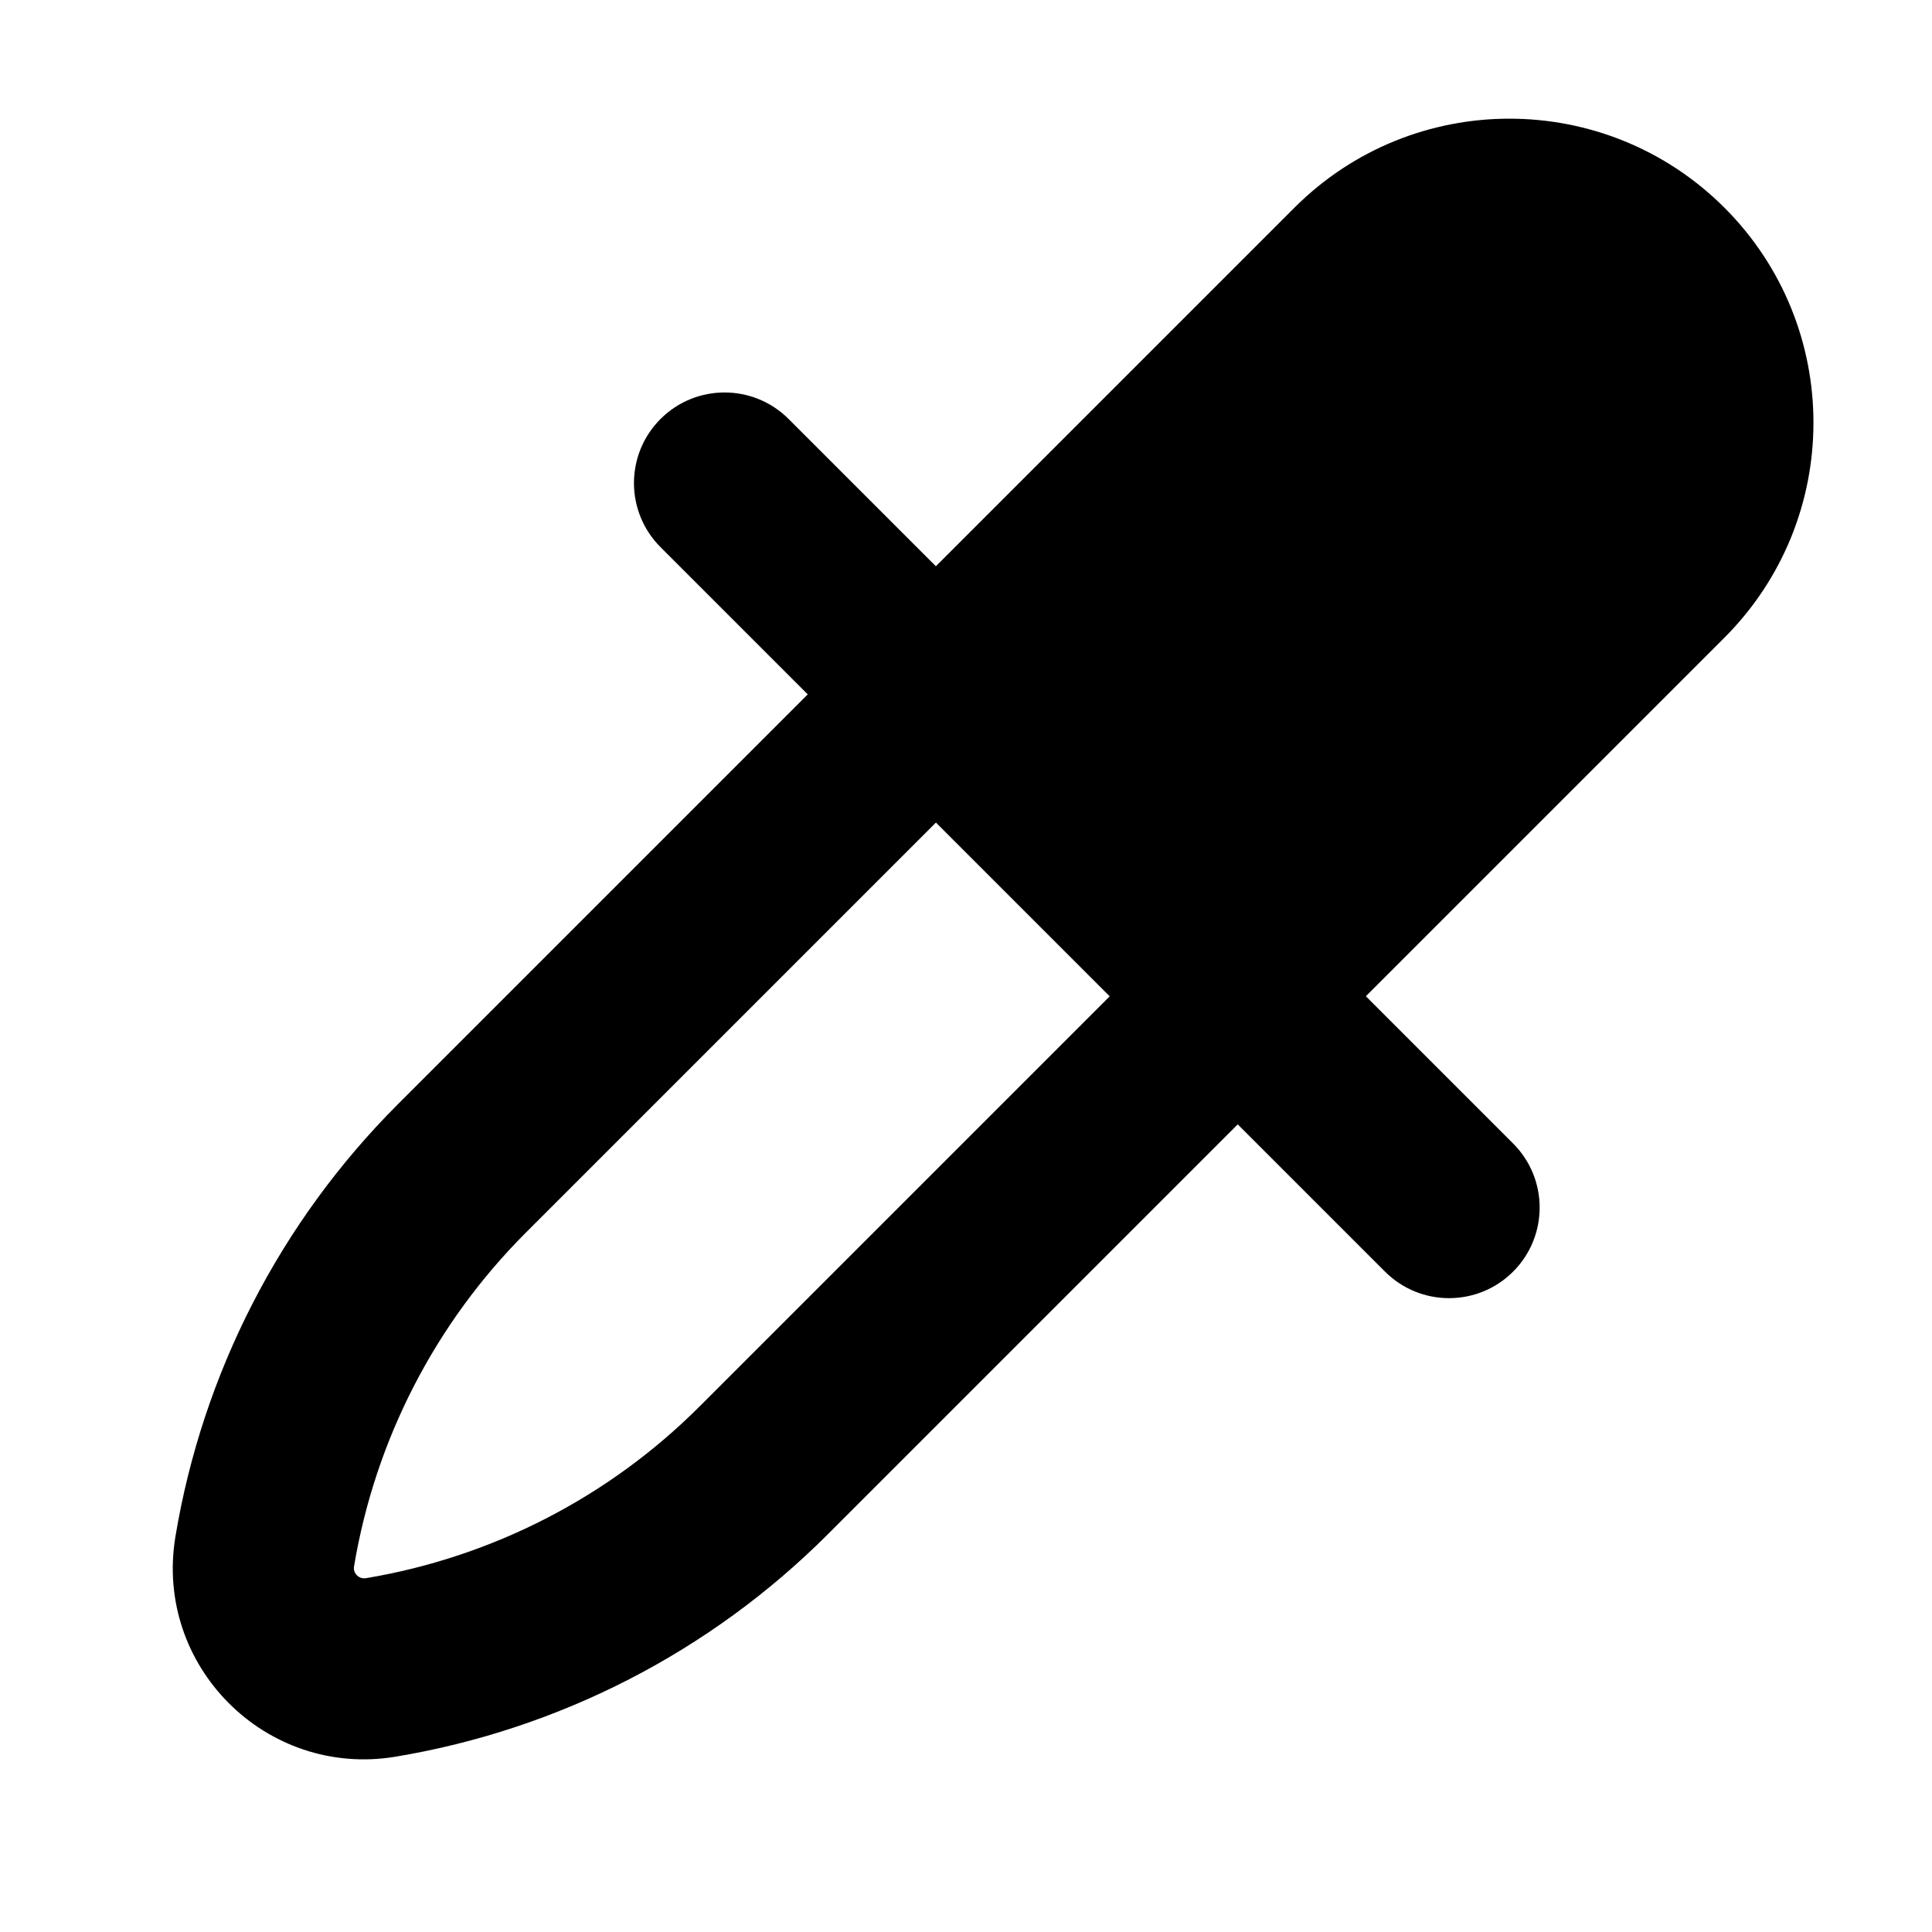 <svg fill="none" height="16" viewBox="0 0 16 16" width="16" xmlns="http://www.w3.org/2000/svg"><g fill="currentColor"><path clip-rule="evenodd" d="m5.47 3.47c.293-.293.768-.293 1.061 0l6 6c.293.293.293.768 0 1.061s-.768.293-1.061 0l-6-6c-.293-.293-.293-.768 0-1.061z" fill-rule="evenodd"/><path d="m13.75 4.75c.69-.69.69-1.81 0-2.5-.69-.69-1.81-.69-2.5 0l-3.25 3.25 2.5 2.5z"/><path clip-rule="evenodd" d="m10.72 1.72c.983-.983 2.577-.983 3.561 0 .983.983.983 2.577 0 3.561l-7.426 7.426c-.972.972-2.223 1.615-3.578 1.841-1.073.179-2.003-.751-1.824-1.824.226-1.356.87-2.607 1.841-3.578zm2.5 1.061c-.398-.397-1.042-.397-1.439 0l-2.72 2.72 1.439 1.439 2.72-2.72c.397-.397.397-1.042 0-1.439zm-3.78 5.22-1.439-1.439-3.646 3.646c-.751.751-1.248 1.717-1.423 2.764-.01.057.04.107.098.098 1.047-.175 2.014-.672 2.764-1.423z" fill-rule="evenodd"/></g></svg>
